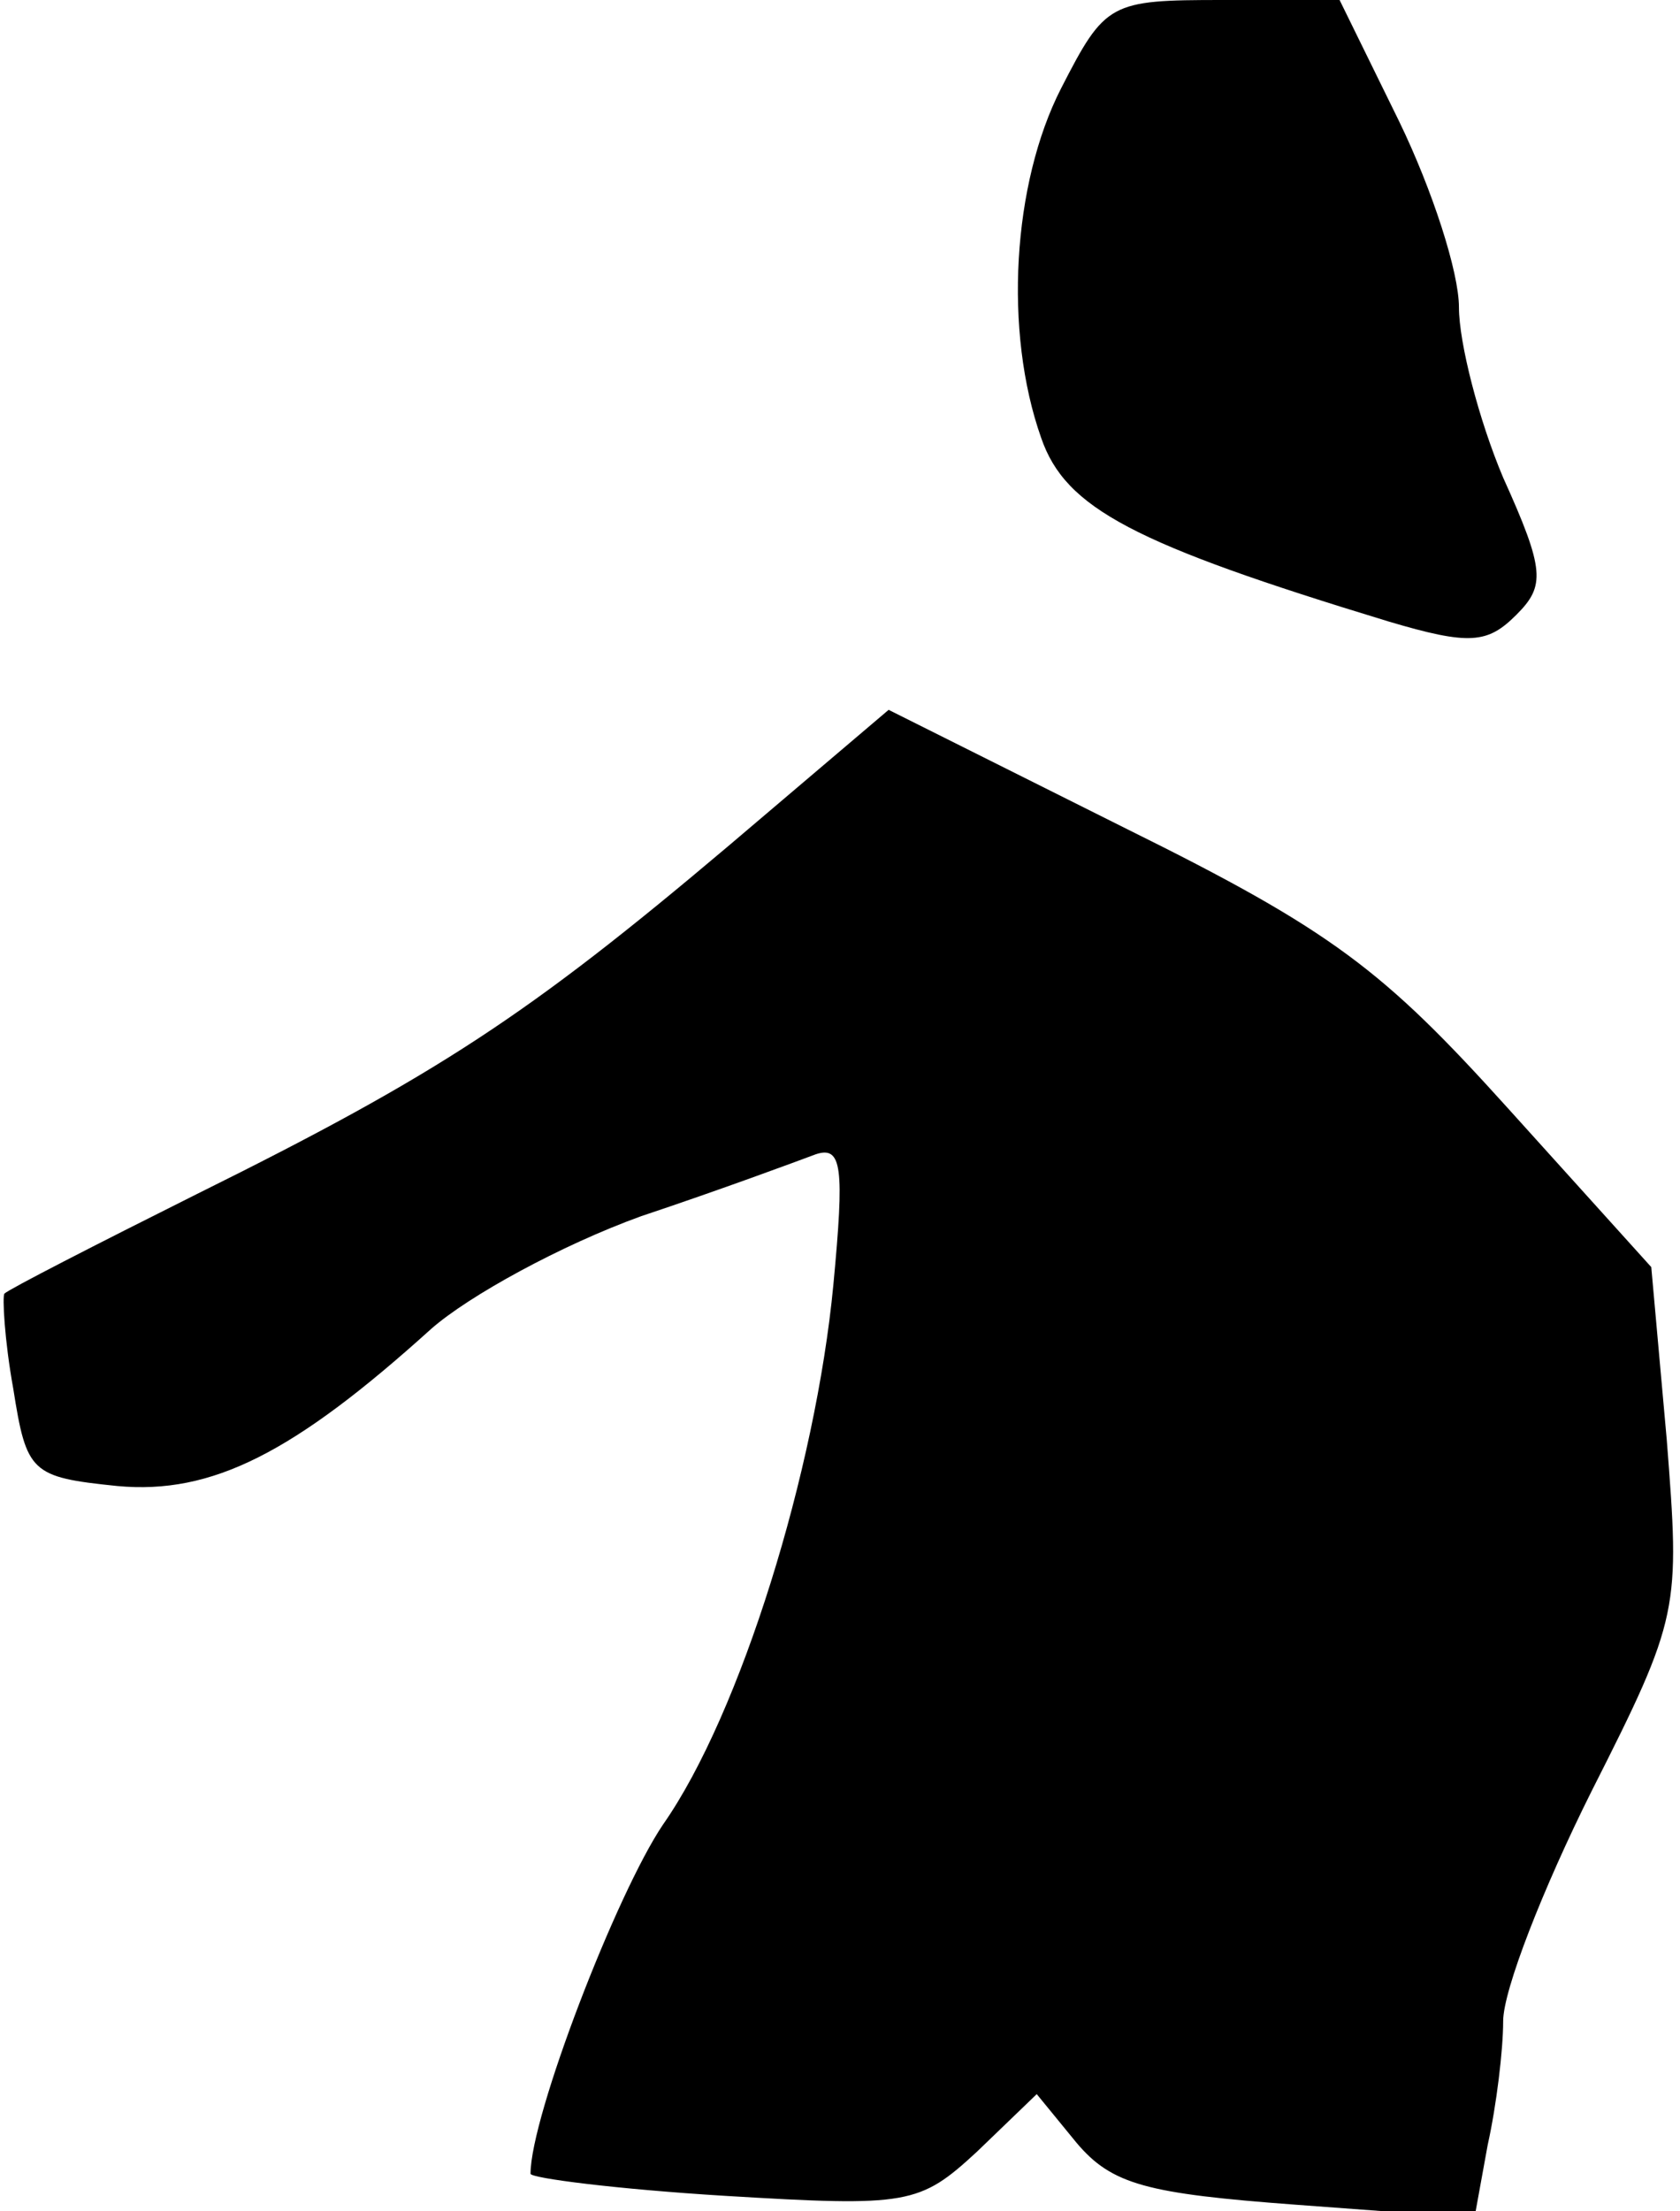 <?xml version="1.0" standalone="no"?>
<!DOCTYPE svg PUBLIC "-//W3C//DTD SVG 20010904//EN"
 "http://www.w3.org/TR/2001/REC-SVG-20010904/DTD/svg10.dtd">
<svg version="1.0" xmlns="http://www.w3.org/2000/svg"
 width="76pt" height="100pt" viewBox="0 0 76 100"
 preserveAspectRatio="xMidYMid meet">
<g transform="translate(0,100) scale(0.1,-0.1)"
fill="#000000" stroke="none">
<path fill="#000000" stroke="none" d="M480 960 c-22 -43 -26 -110 -9 -158 11
-32 42 -48 157 -83 37 -11 45 -10 58 3 13 13 13 20 -6 62 -11 26 -20 61 -20
77 0 16 -12 53 -27 84 l-27 55 -53 0 c-51 0 -53 -1 -73 -40z"/>
<path fill="#000000" stroke="none" d="M329 617 c-90 -76 -131 -103 -240 -157
-46 -23 -85 -43 -87 -45 -1 -1 0 -21 4 -43 6 -38 8 -40 47 -44 43 -4 80 15
142 71 17 15 59 38 95 51 36 12 71 25 79 28 12 4 13 -6 8 -59 -8 -84 -42 -194
-77 -244 -21 -31 -60 -132 -60 -158 0 -2 39 -7 88 -10 83 -5 88 -4 114 20 l27
26 18 -22 c16 -19 32 -23 99 -28 l81 -6 6 33 c4 18 7 43 7 56 0 14 18 60 40
104 40 79 40 82 34 159 l-7 78 -65 72 c-56 62 -79 80 -172 126 l-108 54 -73
-62z"/>
</g>
</svg>
